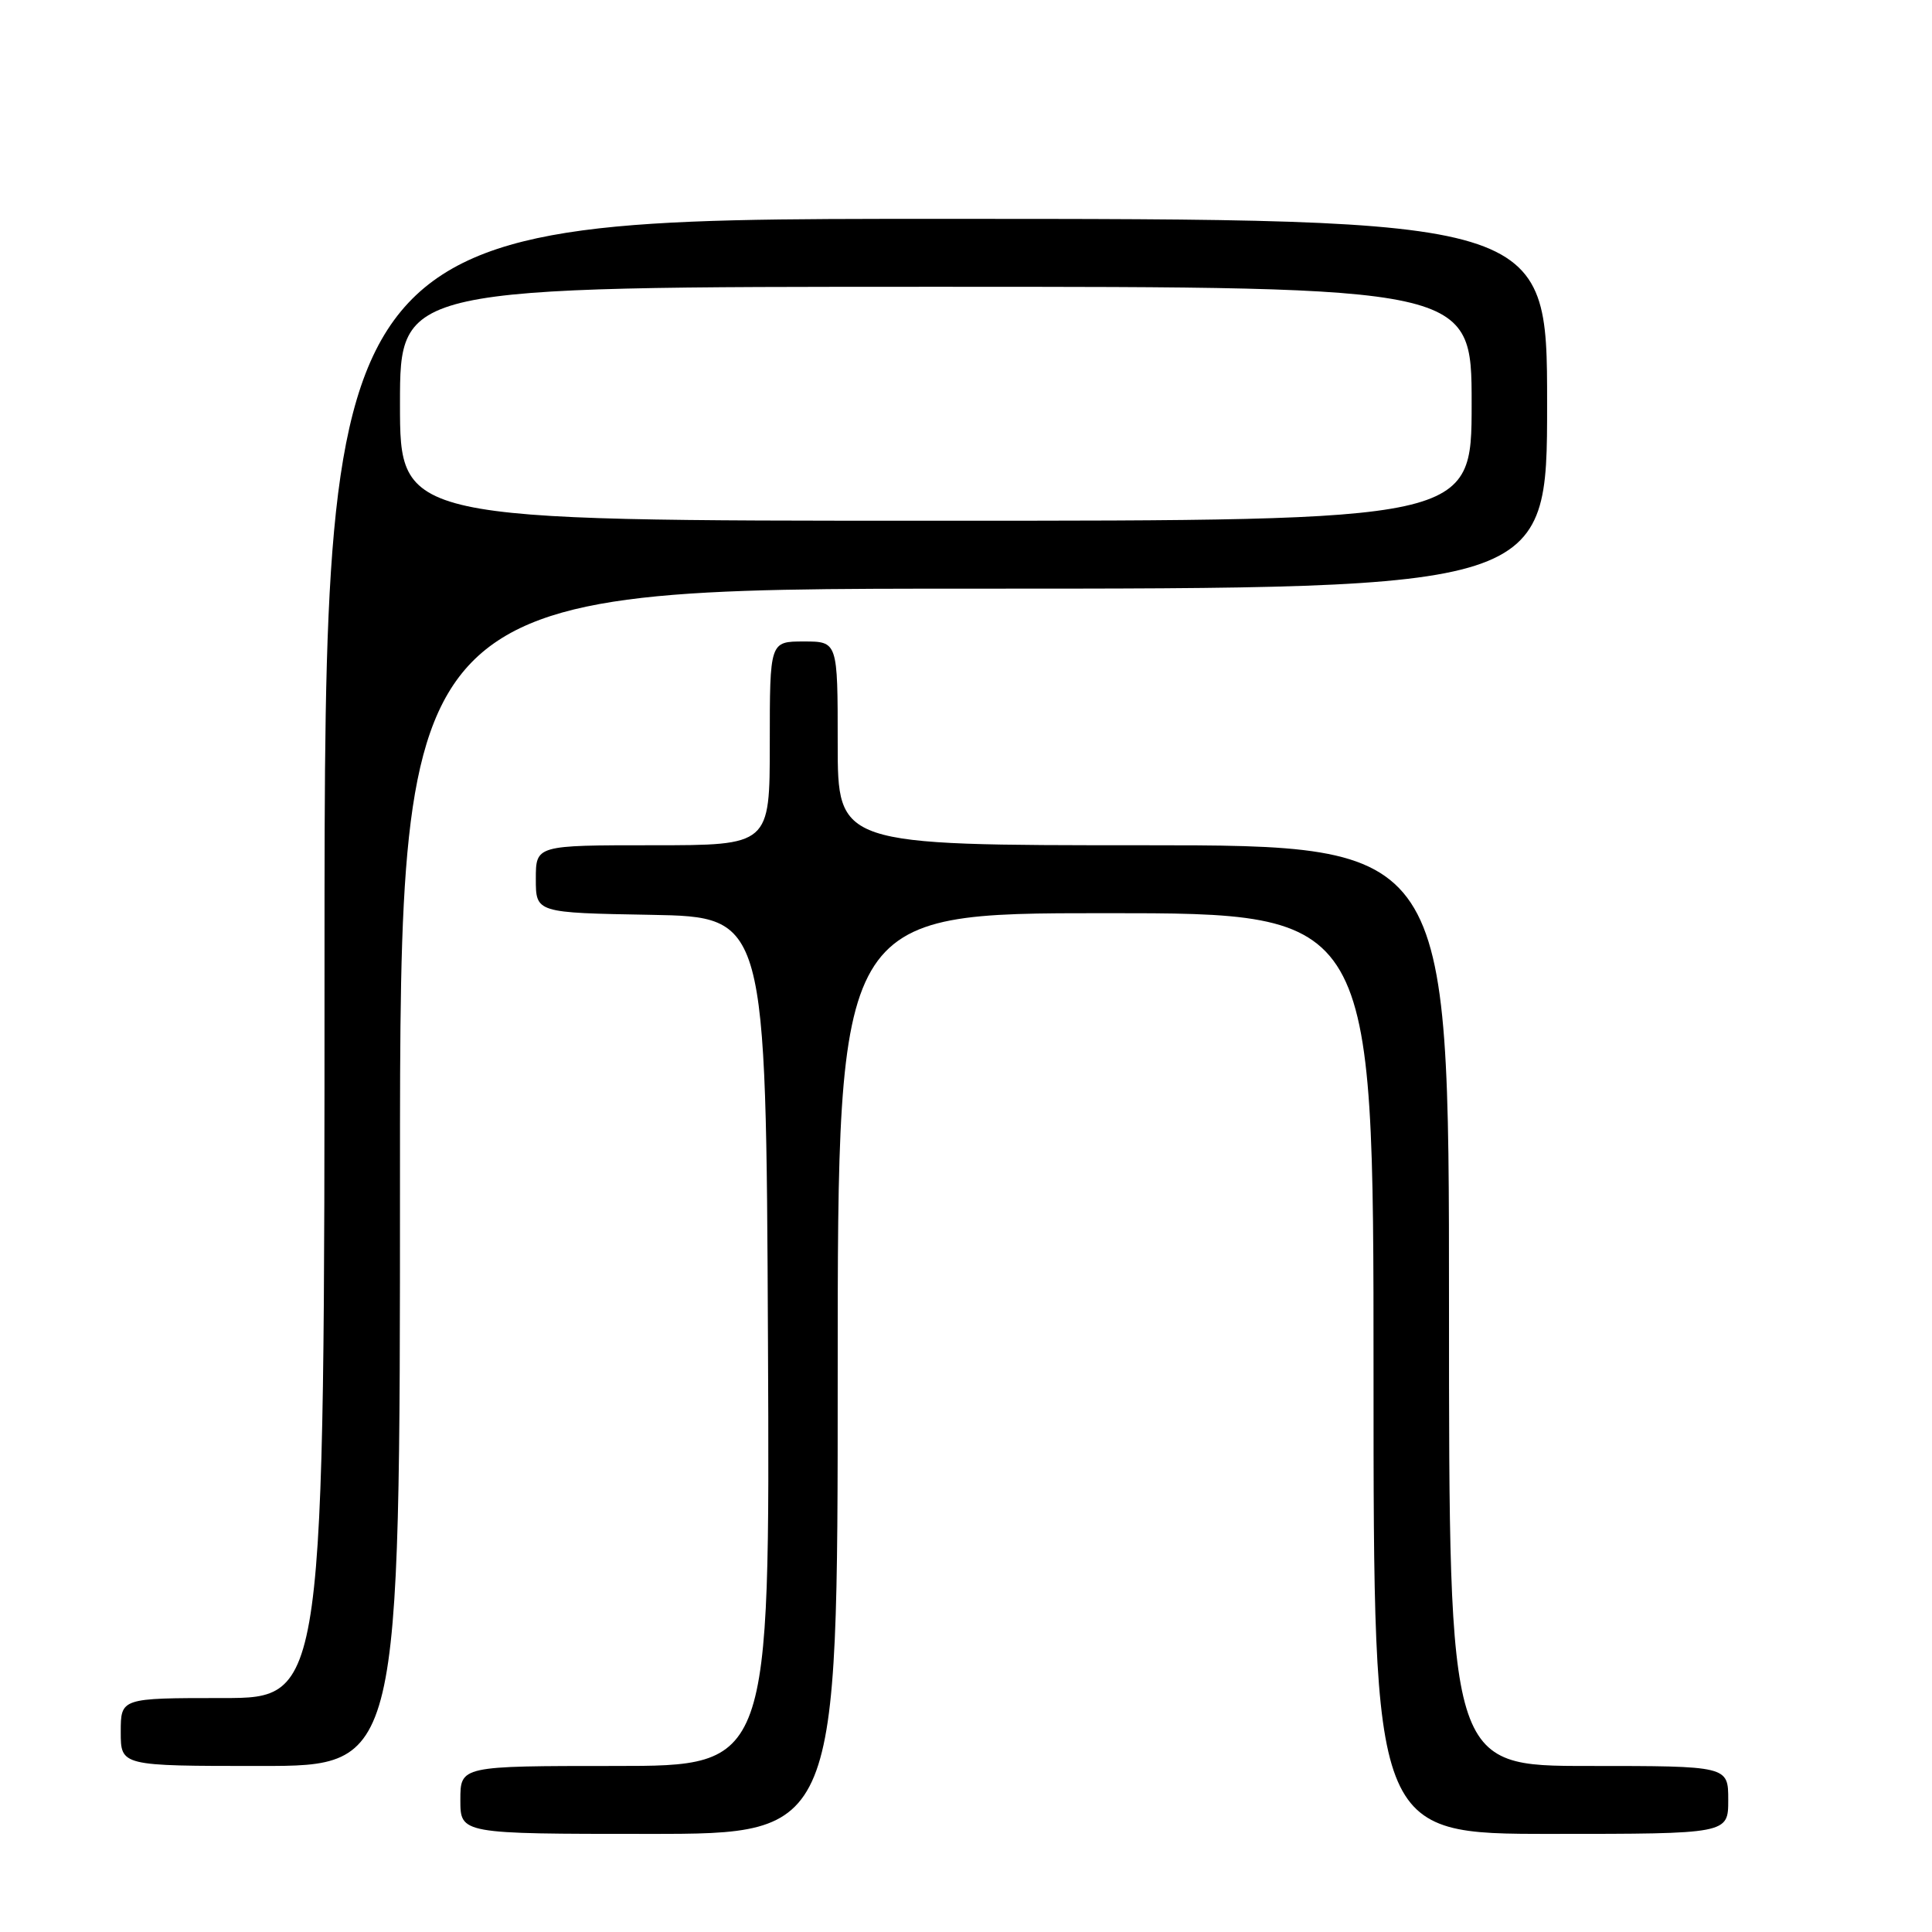 <?xml version="1.0" encoding="UTF-8" standalone="no"?>
<!DOCTYPE svg PUBLIC "-//W3C//DTD SVG 1.1//EN" "http://www.w3.org/Graphics/SVG/1.1/DTD/svg11.dtd" >
<svg xmlns="http://www.w3.org/2000/svg" xmlns:xlink="http://www.w3.org/1999/xlink" version="1.1" viewBox="0 0 256 256">
 <g >
 <path fill="currentColor"
d=" M 111.00 182.00 C 111.00 121.00 111.00 121.00 146.50 121.00 C 182.00 121.00 182.00 121.00 182.00 182.00 C 182.00 243.00 182.00 243.00 205.50 243.00 C 229.00 243.00 229.00 243.00 229.00 238.50 C 229.00 234.00 229.00 234.00 210.50 234.00 C 192.00 234.00 192.00 234.00 192.00 173.00 C 192.00 112.00 192.00 112.00 151.50 112.00 C 111.00 112.00 111.00 112.00 111.00 98.50 C 111.00 85.00 111.00 85.00 106.50 85.00 C 102.00 85.00 102.00 85.00 102.00 98.50 C 102.00 112.00 102.00 112.00 86.50 112.00 C 71.00 112.00 71.00 112.00 71.00 116.47 C 71.00 120.95 71.00 120.95 86.25 121.22 C 101.50 121.50 101.50 121.50 101.76 177.75 C 102.02 234.00 102.02 234.00 81.51 234.00 C 61.00 234.00 61.00 234.00 61.00 238.50 C 61.00 243.00 61.00 243.00 86.00 243.00 C 111.00 243.00 111.00 243.00 111.00 182.00 Z  M 53.00 156.00 C 53.00 78.00 53.00 78.00 129.00 78.00 C 205.00 78.00 205.00 78.00 205.00 53.50 C 205.00 29.00 205.00 29.00 124.00 29.00 C 43.00 29.00 43.00 29.00 43.00 127.00 C 43.00 225.00 43.00 225.00 29.50 225.00 C 16.00 225.00 16.00 225.00 16.00 229.50 C 16.00 234.00 16.00 234.00 34.50 234.00 C 53.00 234.00 53.00 234.00 53.00 156.00 Z  M 53.00 53.50 C 53.00 38.00 53.00 38.00 124.00 38.00 C 195.00 38.00 195.00 38.00 195.00 53.50 C 195.00 69.00 195.00 69.00 124.00 69.00 C 53.00 69.00 53.00 69.00 53.00 53.50 Z "/>
</g>
</svg>